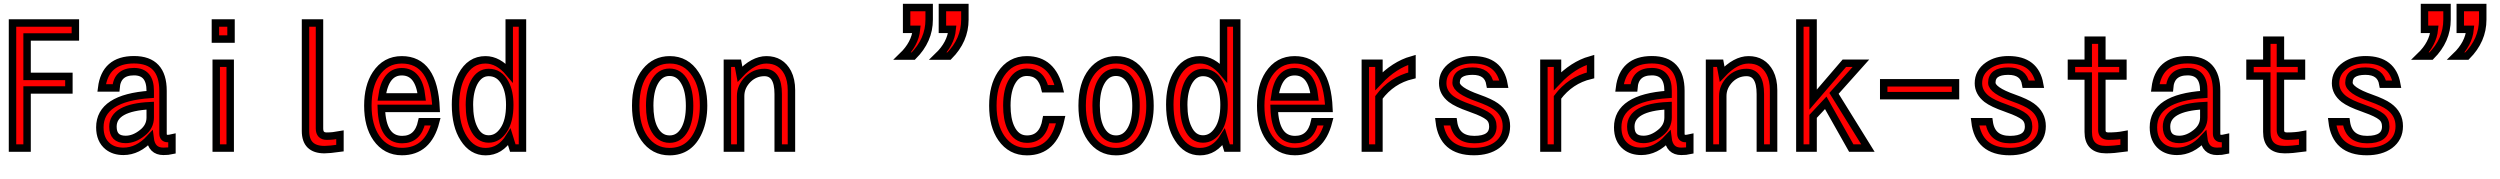 <svg xmlns="http://www.w3.org/2000/svg" xmlns:xlink="http://www.w3.org/1999/xlink" width="336" height="24"><path fill="red" stroke="black" d="M1.68 19.90L1.68 3.09L10.13 3.09L10.13 4.97L3.64 4.97L3.64 10.27L9.26 10.27L9.26 12.09L3.64 12.09L3.64 19.90L1.68 19.90ZM15.59 11.82L13.66 11.82Q14.13 8.03 18.01 8.03L18.01 8.03Q21.91 8.03 21.91 12.21L21.91 12.21L21.91 17.94Q21.91 18.62 22.54 18.62L22.54 18.62Q22.75 18.62 23.11 18.54L23.11 18.54L23.11 20.23Q22.63 20.34 21.96 20.34L21.96 20.34Q20.38 20.34 20.17 18.57L20.17 18.57Q18.54 20.34 16.59 20.34L16.59 20.34Q15.32 20.34 14.50 19.68L14.50 19.68Q13.42 18.81 13.42 17.11L13.42 17.11Q13.42 13.16 20.19 12.69L20.19 12.69L20.19 12.21Q20.19 9.63 18.01 9.63L18.01 9.63Q15.76 9.63 15.59 11.82L15.59 11.82ZM20.19 15.79L20.19 14.20Q15.18 14.45 15.18 17.02L15.18 17.02Q15.18 18.74 16.88 18.74L16.88 18.74Q18.04 18.74 19.14 17.85L19.14 17.85Q20.19 17.02 20.19 15.79L20.19 15.79ZM28.95 5.25L28.95 3.09L31.05 3.09L31.05 5.25L28.95 5.25ZM29.06 19.90L29.06 8.50L30.94 8.50L30.94 19.90L29.06 19.90ZM42.94 3.09L42.94 17.27Q42.94 18.30 43.92 18.30L43.92 18.30Q44.73 18.30 45.69 18.12L45.69 18.12L45.69 19.91Q44.27 20.11 43.61 20.11L43.61 20.11Q41.06 20.11 41.06 17.61L41.06 17.61L41.06 3.09L42.94 3.09ZM56.68 16.36L58.56 16.36Q57.52 20.37 54.02 20.37L54.02 20.37Q51.86 20.37 50.59 18.56L50.59 18.56Q49.44 16.91 49.44 14.20L49.44 14.20Q49.44 11.61 50.52 9.96L50.52 9.96Q51.79 8.04 54 8.04L54 8.04Q58.32 8.04 58.61 14.57L58.61 14.57L51.25 14.57Q51.39 18.76 54.05 18.76L54.05 18.76Q56.16 18.76 56.68 16.36L56.68 16.36ZM51.32 13.03L56.68 13.03Q56.30 9.64 54 9.64L54 9.64Q51.79 9.64 51.32 13.03L51.32 13.03ZM68.44 9.79L68.44 3.09L70.22 3.09L70.22 19.90L68.92 19.90L68.46 18.41Q67.24 20.38 65.27 20.38L65.27 20.38Q63.46 20.38 62.34 18.62L62.34 18.62Q61.22 16.91 61.22 14.06L61.22 14.06Q61.22 11.73 62.06 10.13L62.06 10.13Q63.18 8.04 65.25 8.04L65.25 8.04Q66.97 8.04 68.44 9.79L68.44 9.79ZM65.68 9.74L65.68 9.74Q64.44 9.74 63.71 11.09L63.71 11.09Q63.09 12.30 63.09 14.09L63.09 14.09Q63.09 16.02 63.67 17.21L63.67 17.21Q64.35 18.68 65.68 18.68L65.68 18.68Q66.89 18.68 67.69 17.47L67.69 17.47Q68.51 16.27 68.51 14.09L68.51 14.09Q68.51 12.32 67.89 11.18L67.89 11.18Q67.13 9.74 65.68 9.74ZM90.02 8.04L90.02 8.04Q92.23 8.04 93.48 9.98L93.48 9.98Q94.56 11.60 94.56 14.20L94.56 14.20Q94.56 16.16 93.91 17.64L93.91 17.64Q92.72 20.38 89.98 20.38L89.98 20.38Q87.86 20.38 86.59 18.57L86.59 18.57Q85.44 16.92 85.44 14.20L85.44 14.20Q85.44 11.27 86.77 9.60L86.77 9.60Q88.03 8.04 90.02 8.04ZM89.98 9.71L89.98 9.71Q88.69 9.71 87.96 11.06L87.96 11.06Q87.32 12.25 87.32 14.20L87.32 14.20Q87.32 16.01 87.84 17.14L87.84 17.14Q88.57 18.70 90 18.70L90 18.70Q91.31 18.70 92.04 17.36L92.04 17.36Q92.68 16.17 92.68 14.23L92.68 14.23Q92.68 12.20 92.02 11.04L92.02 11.04Q91.30 9.71 89.98 9.71ZM97.76 8.50L99.18 8.50L99.45 9.96Q101.25 8.04 103.01 8.04L103.01 8.04Q104.96 8.04 105.87 9.76L105.87 9.76Q106.37 10.73 106.37 12.12L106.37 12.12L106.37 19.90L104.59 19.90L104.59 12.64Q104.59 9.74 102.73 9.74L102.73 9.74Q101.46 9.74 100.52 10.65L100.52 10.65Q99.54 11.64 99.54 12.91L99.54 12.91L99.54 19.90L97.76 19.90L97.76 8.50ZM121.85 3.94L121.85 1.01L124.88 1.01L124.88 2.64Q124.88 5.40 122.74 7.54L122.74 7.54L121.28 7.54Q122.99 5.89 123.18 3.94L123.18 3.94L121.85 3.94ZM126.66 3.94L126.66 1.01L129.68 1.01L129.68 2.64Q129.68 5.40 127.55 7.54L127.55 7.54L126.08 7.54Q127.79 5.89 127.98 3.94L127.98 3.94L126.66 3.94ZM140.61 16.08L142.56 16.08Q141.62 20.38 138.02 20.38L138.02 20.38Q135.86 20.38 134.59 18.57L134.59 18.57Q133.44 16.92 133.44 14.20L133.44 14.20Q133.44 11.61 134.52 9.96L134.52 9.96Q135.79 8.04 138 8.04L138 8.04Q141.43 8.04 142.37 11.93L142.37 11.93L140.45 11.93Q139.95 9.71 138.02 9.71L138.02 9.71Q136.80 9.71 136.09 10.84L136.09 10.84Q135.32 12.05 135.32 14.20L135.32 14.20Q135.32 15.98 135.84 17.12L135.84 17.12Q136.56 18.70 138.02 18.70L138.02 18.70Q140.16 18.70 140.61 16.08L140.61 16.08ZM150.02 8.04L150.02 8.04Q152.23 8.04 153.48 9.98L153.48 9.98Q154.56 11.60 154.56 14.20L154.56 14.20Q154.56 16.16 153.91 17.64L153.91 17.64Q152.72 20.38 149.98 20.38L149.98 20.38Q147.86 20.38 146.59 18.57L146.59 18.57Q145.44 16.92 145.44 14.20L145.44 14.20Q145.44 11.27 146.77 9.60L146.77 9.60Q148.03 8.04 150.02 8.04ZM149.98 9.71L149.98 9.71Q148.69 9.71 147.96 11.06L147.96 11.06Q147.32 12.25 147.32 14.20L147.32 14.20Q147.32 16.01 147.84 17.14L147.84 17.14Q148.57 18.70 150 18.70L150 18.70Q151.31 18.70 152.04 17.36L152.04 17.36Q152.68 16.17 152.68 14.23L152.68 14.23Q152.68 12.20 152.02 11.04L152.02 11.04Q151.30 9.71 149.98 9.71ZM164.44 9.79L164.44 3.09L166.22 3.09L166.22 19.90L164.92 19.90L164.46 18.41Q163.24 20.38 161.27 20.38L161.27 20.38Q159.46 20.38 158.34 18.62L158.34 18.62Q157.22 16.91 157.22 14.06L157.22 14.06Q157.22 11.73 158.06 10.13L158.06 10.13Q159.18 8.04 161.25 8.04L161.25 8.04Q162.97 8.04 164.44 9.79L164.44 9.79ZM161.68 9.74L161.68 9.74Q160.44 9.74 159.71 11.09L159.71 11.09Q159.09 12.30 159.09 14.09L159.09 14.09Q159.09 16.02 159.67 17.21L159.67 17.21Q160.35 18.68 161.68 18.68L161.68 18.68Q162.89 18.68 163.69 17.47L163.69 17.47Q164.51 16.27 164.51 14.09L164.51 14.09Q164.51 12.32 163.89 11.18L163.89 11.18Q163.13 9.74 161.68 9.74ZM176.68 16.36L178.56 16.36Q177.52 20.37 174.02 20.37L174.02 20.37Q171.86 20.37 170.59 18.56L170.59 18.56Q169.44 16.91 169.44 14.20L169.44 14.20Q169.44 11.61 170.52 9.96L170.52 9.96Q171.79 8.04 174 8.04L174 8.04Q178.32 8.04 178.61 14.57L178.61 14.57L171.25 14.57Q171.39 18.76 174.05 18.76L174.05 18.76Q176.16 18.76 176.68 16.36L176.68 16.36ZM171.32 13.03L176.68 13.03Q176.30 9.64 174 9.64L174 9.64Q171.79 9.64 171.32 13.03L171.32 13.03ZM183.50 8.50L185.33 8.50L185.33 10.90Q187.41 8.71 189.77 8.04L189.77 8.04L189.77 10.13Q187.05 10.78 185.33 13.08L185.33 13.08L185.33 19.90L183.50 19.90L183.50 8.50ZM193.44 16.36L195.34 16.36Q195.66 18.76 198.14 18.76L198.14 18.76Q200.64 18.76 200.64 17.00L200.64 17.00Q200.64 16.16 200.06 15.69L200.06 15.69Q199.45 15.19 197.88 14.64L197.88 14.64L197.54 14.51Q195.81 13.91 195.02 13.31L195.02 13.31Q193.90 12.43 193.90 11.19L193.90 11.19Q193.90 9.70 195.20 8.80L195.20 8.80Q196.32 8.03 197.93 8.03L197.93 8.03Q201.55 8.03 202.13 11.32L202.13 11.32L200.26 11.32Q199.97 9.56 197.91 9.56L197.91 9.56Q195.70 9.56 195.70 11.12L195.70 11.12Q195.70 12.14 198.66 13.18L198.66 13.18Q200.32 13.77 201.05 14.30L201.05 14.30Q202.46 15.30 202.46 16.96L202.46 16.96Q202.46 18.56 201.20 19.50L201.20 19.50Q200.00 20.37 198.09 20.37L198.09 20.37Q193.91 20.37 193.44 16.36L193.44 16.36ZM207.50 8.50L209.33 8.50L209.33 10.90Q211.41 8.71 213.77 8.04L213.77 8.04L213.77 10.13Q211.05 10.78 209.33 13.08L209.33 13.08L209.33 19.90L207.50 19.90L207.50 8.50ZM219.59 11.82L217.66 11.82Q218.13 8.03 222.01 8.03L222.01 8.03Q225.91 8.03 225.91 12.21L225.91 12.21L225.91 17.94Q225.91 18.62 226.54 18.62L226.54 18.62Q226.75 18.62 227.11 18.54L227.11 18.54L227.11 20.23Q226.63 20.34 225.96 20.34L225.96 20.34Q224.38 20.34 224.17 18.57L224.17 18.57Q222.54 20.34 220.59 20.34L220.59 20.34Q219.32 20.34 218.50 19.68L218.50 19.68Q217.42 18.81 217.42 17.11L217.42 17.11Q217.42 13.16 224.19 12.69L224.19 12.69L224.19 12.21Q224.19 9.63 222.01 9.63L222.01 9.63Q219.76 9.63 219.59 11.82L219.59 11.82ZM224.19 15.79L224.19 14.20Q219.18 14.45 219.18 17.02L219.18 17.02Q219.18 18.74 220.88 18.74L220.88 18.74Q222.04 18.74 223.14 17.85L223.14 17.85Q224.19 17.02 224.19 15.79L224.19 15.79ZM229.76 8.50L231.18 8.50L231.45 9.96Q233.25 8.04 235.01 8.04L235.01 8.04Q236.96 8.04 237.87 9.76L237.87 9.76Q238.37 10.73 238.37 12.12L238.37 12.12L238.37 19.90L236.59 19.90L236.59 12.64Q236.59 9.74 234.73 9.74L234.73 9.74Q233.46 9.74 232.52 10.65L232.52 10.65Q231.54 11.64 231.54 12.91L231.54 12.91L231.54 19.90L229.76 19.90L229.76 8.50ZM241.90 19.90L241.90 3.09L243.68 3.09L243.68 13.39L247.88 8.50L250.11 8.50L246.49 12.55L251.05 19.90L248.81 19.90L245.38 13.82L243.68 15.64L243.68 19.90L241.90 19.90ZM253.17 12.86L253.17 11.13L262.82 11.13L262.82 12.86L253.17 12.86ZM265.44 16.36L267.34 16.36Q267.66 18.76 270.14 18.76L270.14 18.76Q272.64 18.76 272.64 17.00L272.64 17.00Q272.64 16.16 272.06 15.69L272.06 15.69Q271.45 15.19 269.88 14.64L269.88 14.64L269.54 14.51Q267.81 13.91 267.02 13.31L267.02 13.31Q265.90 12.43 265.90 11.19L265.90 11.19Q265.90 9.70 267.20 8.80L267.20 8.80Q268.32 8.03 269.93 8.03L269.93 8.03Q273.55 8.03 274.13 11.32L274.13 11.32L272.26 11.32Q271.97 9.56 269.91 9.56L269.91 9.56Q267.70 9.56 267.70 11.12L267.70 11.12Q267.70 12.14 270.66 13.18L270.66 13.18Q272.32 13.77 273.05 14.30L273.05 14.30Q274.46 15.30 274.46 16.96L274.46 16.96Q274.46 18.56 273.20 19.50L273.20 19.50Q272.00 20.37 270.09 20.37L270.09 20.37Q265.91 20.37 265.44 16.36L265.44 16.36ZM280.66 8.50L280.66 5.40L282.49 5.40L282.49 8.50L285.32 8.50L285.32 10.22L282.49 10.22L282.49 17.48Q282.49 18.30 283.41 18.30L283.41 18.30Q284.52 18.30 285.48 18.12L285.48 18.12L285.48 19.91Q284.06 20.11 283.04 20.11L283.04 20.11Q280.66 20.11 280.66 17.73L280.66 17.73L280.66 10.22L278.40 10.22L278.40 8.50L280.66 8.50ZM291.59 11.82L289.66 11.82Q290.13 8.03 294.01 8.03L294.01 8.03Q297.91 8.03 297.91 12.21L297.91 12.21L297.91 17.94Q297.91 18.62 298.54 18.62L298.54 18.62Q298.75 18.62 299.11 18.54L299.11 18.54L299.11 20.23Q298.63 20.34 297.96 20.34L297.96 20.34Q296.38 20.34 296.17 18.57L296.17 18.57Q294.54 20.34 292.59 20.34L292.59 20.34Q291.32 20.34 290.50 19.68L290.50 19.68Q289.42 18.81 289.42 17.11L289.42 17.11Q289.42 13.16 296.19 12.69L296.19 12.69L296.19 12.21Q296.19 9.63 294.01 9.63L294.01 9.63Q291.76 9.63 291.59 11.82L291.59 11.82ZM296.19 15.79L296.19 14.20Q291.18 14.45 291.18 17.02L291.18 17.02Q291.18 18.74 292.88 18.74L292.88 18.74Q294.04 18.74 295.14 17.85L295.14 17.85Q296.19 17.02 296.19 15.79L296.19 15.79ZM304.66 8.50L304.66 5.40L306.49 5.40L306.49 8.50L309.32 8.50L309.32 10.22L306.49 10.22L306.49 17.48Q306.49 18.30 307.41 18.30L307.41 18.30Q308.52 18.30 309.48 18.12L309.48 18.12L309.48 19.91Q308.06 20.11 307.04 20.11L307.04 20.11Q304.66 20.11 304.66 17.73L304.66 17.73L304.66 10.22L302.40 10.22L302.40 8.50L304.66 8.50ZM313.44 16.36L315.34 16.36Q315.66 18.76 318.14 18.76L318.14 18.76Q320.64 18.76 320.64 17.00L320.64 17.00Q320.64 16.16 320.06 15.69L320.06 15.69Q319.45 15.19 317.88 14.64L317.88 14.64L317.54 14.51Q315.81 13.91 315.02 13.31L315.02 13.31Q313.90 12.43 313.90 11.19L313.90 11.19Q313.90 9.70 315.20 8.80L315.20 8.80Q316.32 8.03 317.93 8.03L317.93 8.03Q321.55 8.03 322.13 11.32L322.13 11.32L320.26 11.32Q319.97 9.56 317.91 9.56L317.91 9.56Q315.70 9.56 315.70 11.12L315.70 11.12Q315.70 12.14 318.66 13.18L318.66 13.18Q320.32 13.77 321.05 14.30L321.05 14.30Q322.46 15.30 322.46 16.96L322.46 16.96Q322.46 18.56 321.20 19.50L321.20 19.50Q320.00 20.37 318.09 20.37L318.09 20.37Q313.91 20.37 313.44 16.36L313.44 16.36ZM325.85 3.94L325.85 1.01L328.88 1.01L328.88 2.64Q328.88 5.40 326.74 7.54L326.74 7.54L325.28 7.54Q326.99 5.89 327.18 3.94L327.18 3.94L325.85 3.94ZM330.66 3.94L330.66 1.01L333.68 1.01L333.68 2.64Q333.68 5.40 331.55 7.54L331.55 7.54L330.08 7.54Q331.79 5.89 331.98 3.94L331.98 3.94L330.66 3.94Z"/></svg>